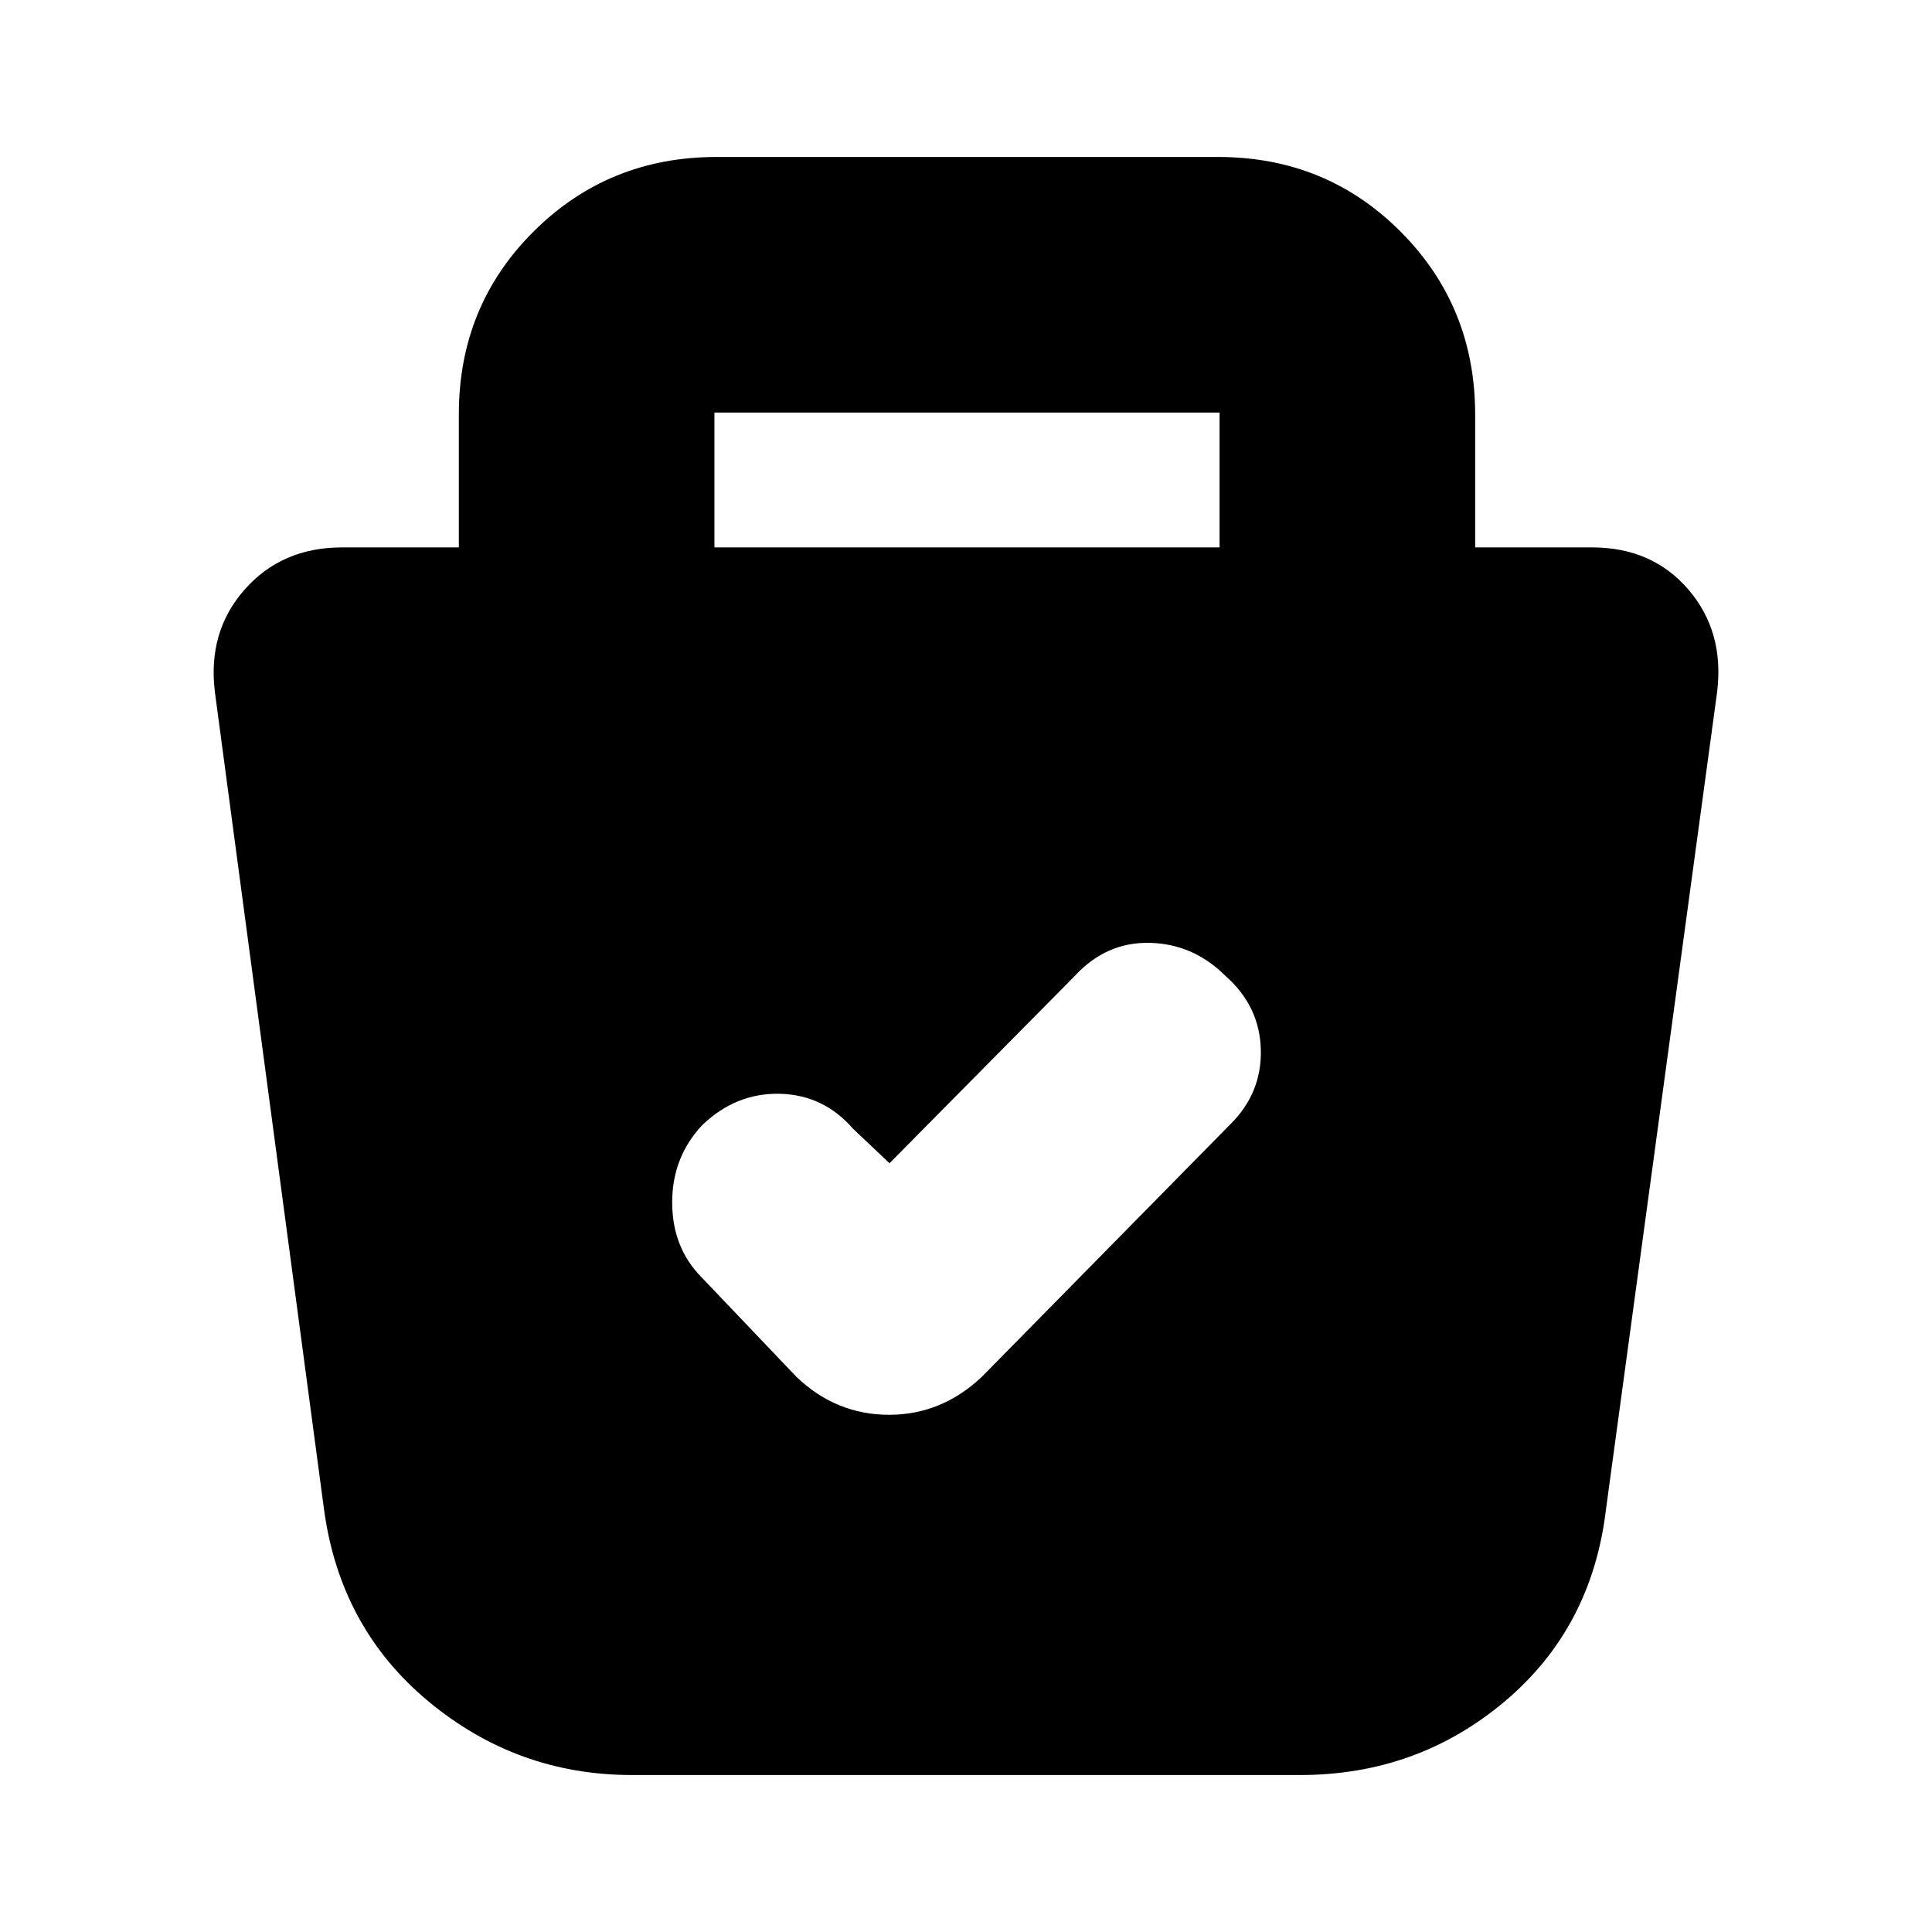 <svg xmlns="http://www.w3.org/2000/svg" height="20" viewBox="0 -960 960 960" width="20"><path d="M314-78q-57 0-101-36.5T161-210l-54.18-405.82Q103-646 121.5-667t48.5-21h58v-66.21Q228-808 265.17-845q37.16-37 90.89-37h249.22Q659-882 696-844.85T733-754v66h58q30 0 48 21t14.18 51.18L798-210q-7 59-50.4 95.5T646-78H314Zm128-304-18-17q-14.71-17-36.5-17.5T349-401q-15 15.91-15 38.45 0 22.55 14.73 37.36l47.05 49.38Q415.5-257 441.75-257T488-276l123-125q16-15.64 15.5-37.32T609-475q-16-16-37.68-16.5T534-475l-92 93Zm-87-306h251v-67H355v67Z"/></svg>